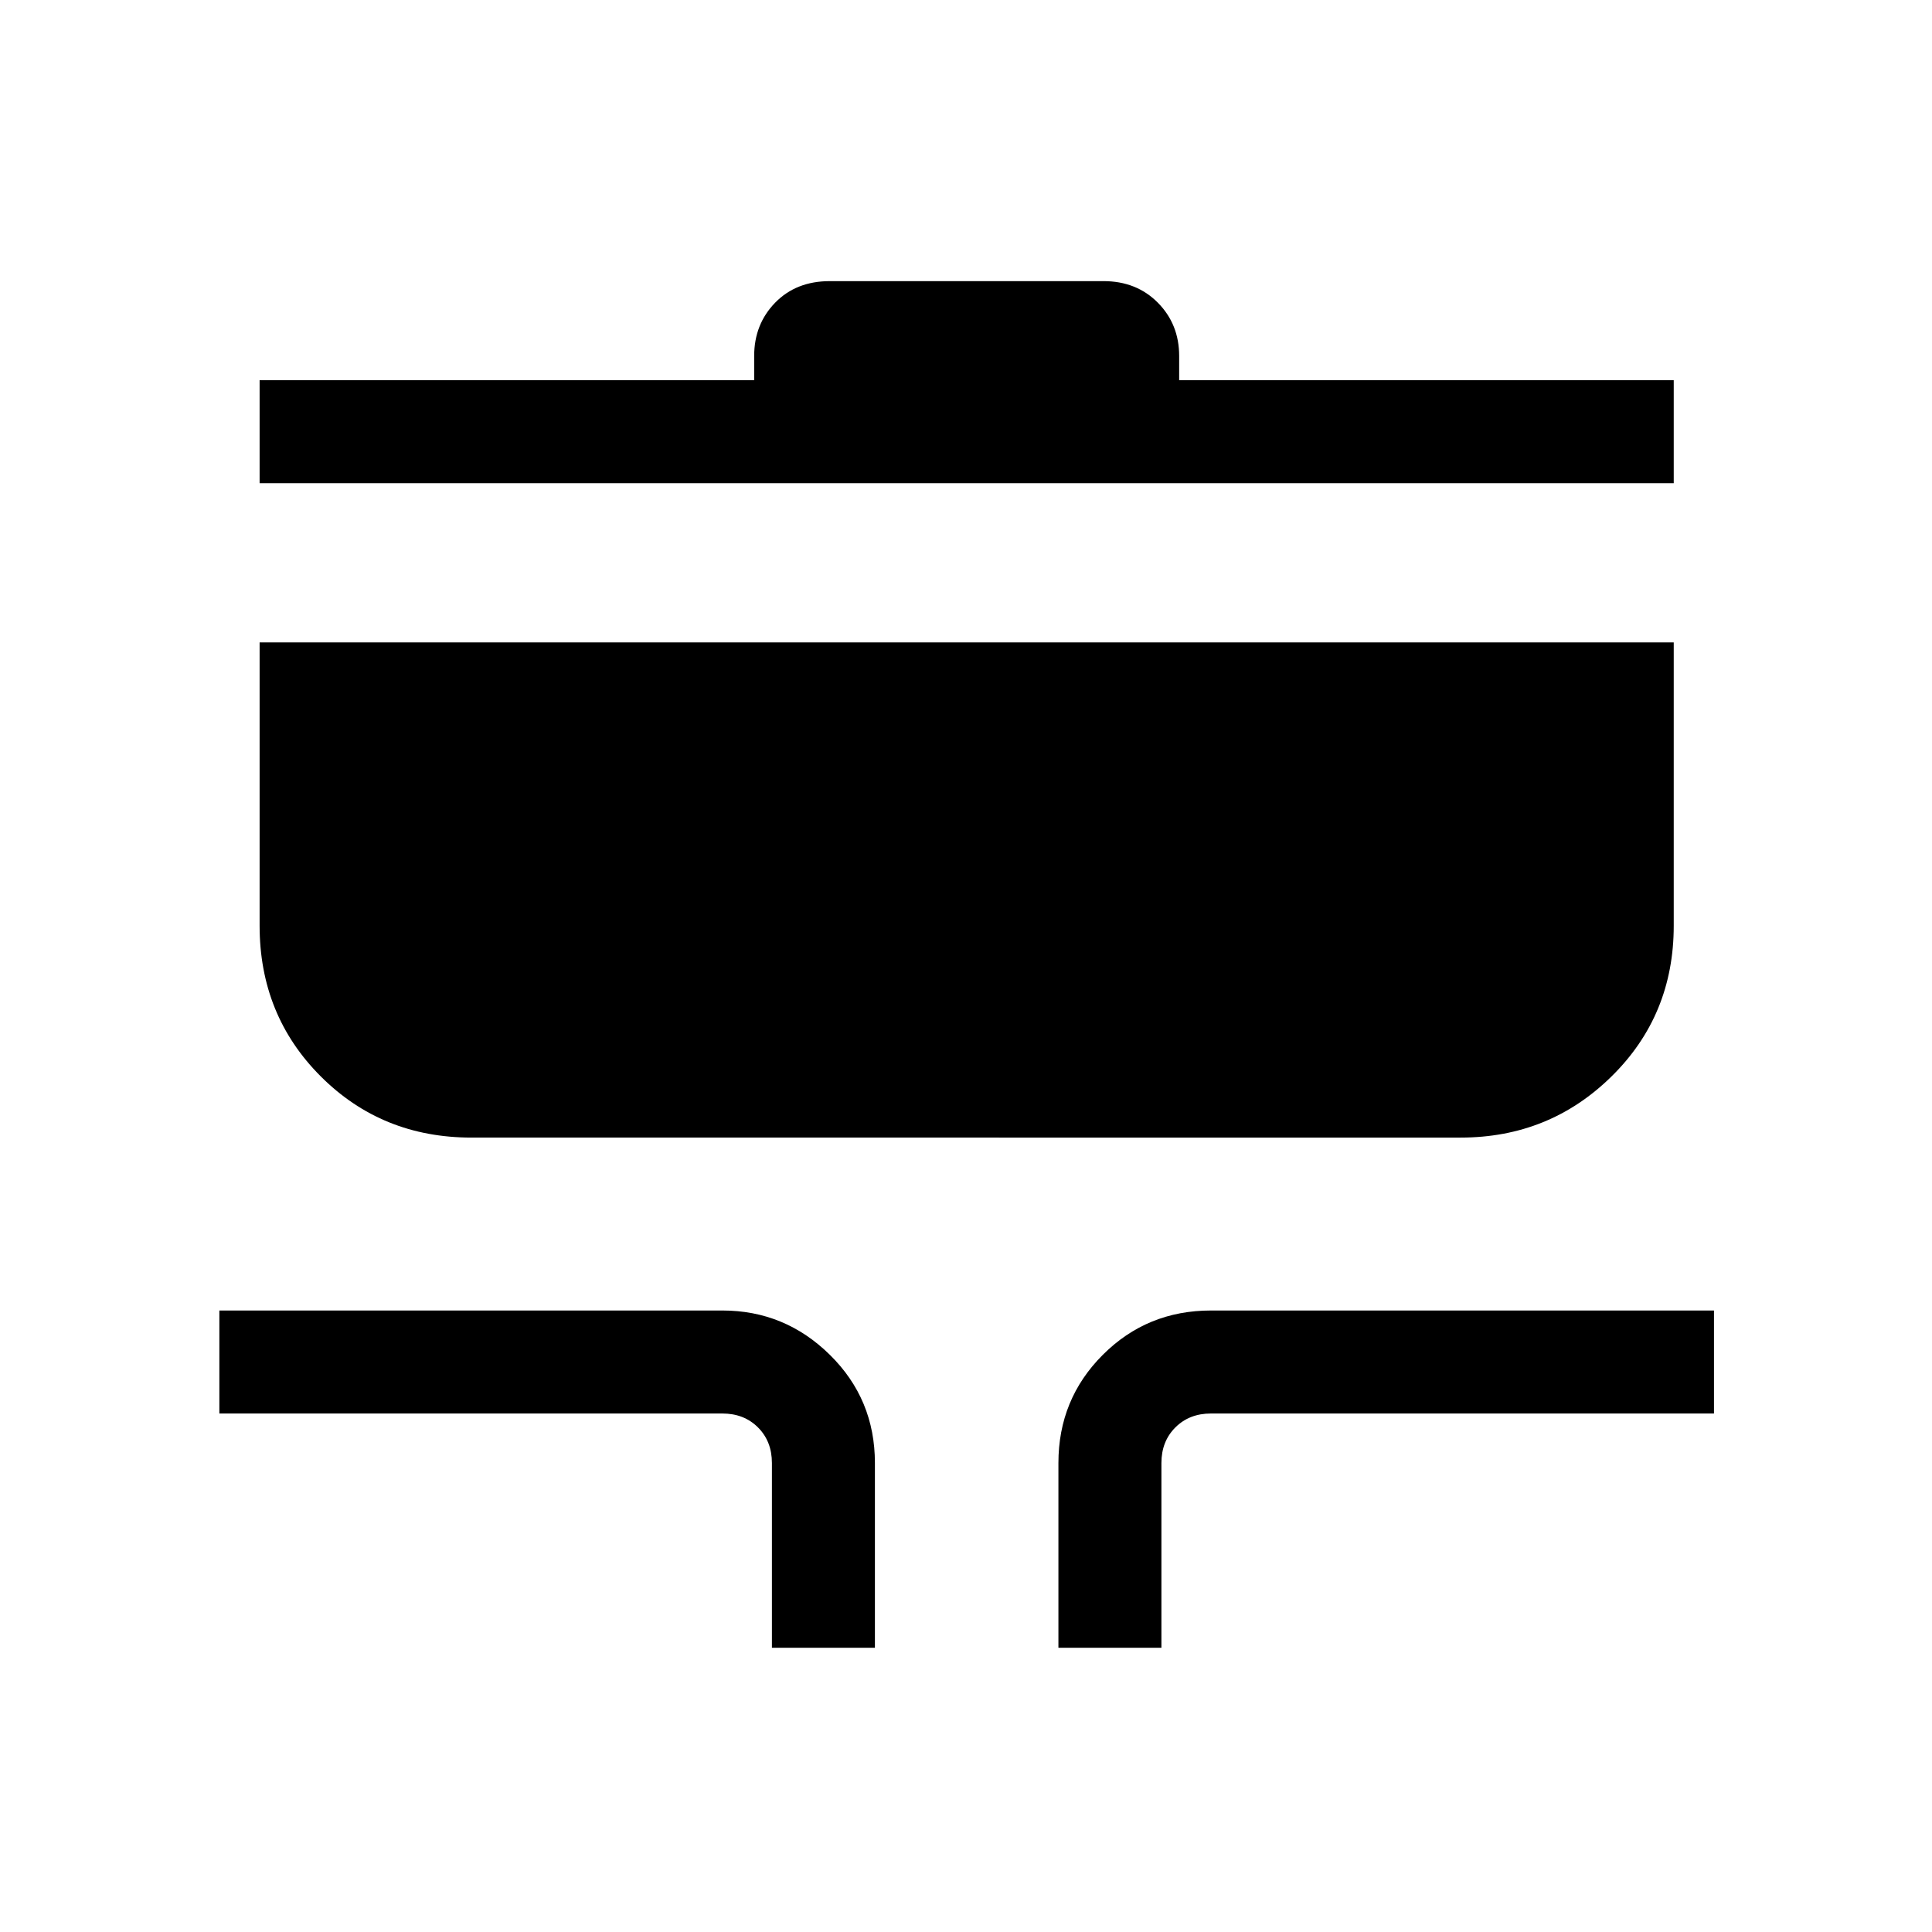 <svg xmlns="http://www.w3.org/2000/svg" height="40" viewBox="0 -960 960 960" width="40"><path d="M383.56-141.23v-91.8q0-10.77-6.92-17.69-6.92-6.92-17.69-6.92H109v-51.18h249.95q31.05 0 53.42 22.04t22.37 53.75v91.8h-51.18Zm142.36 0v-91.8q0-31.71 22.04-53.75t53.76-22.04h249.95v51.18H601.72q-10.77 0-17.69 6.92-6.93 6.92-6.93 17.69v91.8h-51.18ZM234.26-394.74q-44.47 0-74.87-30.4Q129-455.53 129-500v-140.79h702.67V-500q0 44.47-30.9 74.86-30.89 30.4-75.03 30.4H234.26ZM129-719.9v-51.18h245.74v-12q0-15.82 10.43-26.52 10.42-10.71 27.18-10.71h135.96q16.4 0 27.01 10.71 10.6 10.7 10.6 26.52v12h245.75v51.18H129Z"/></svg>